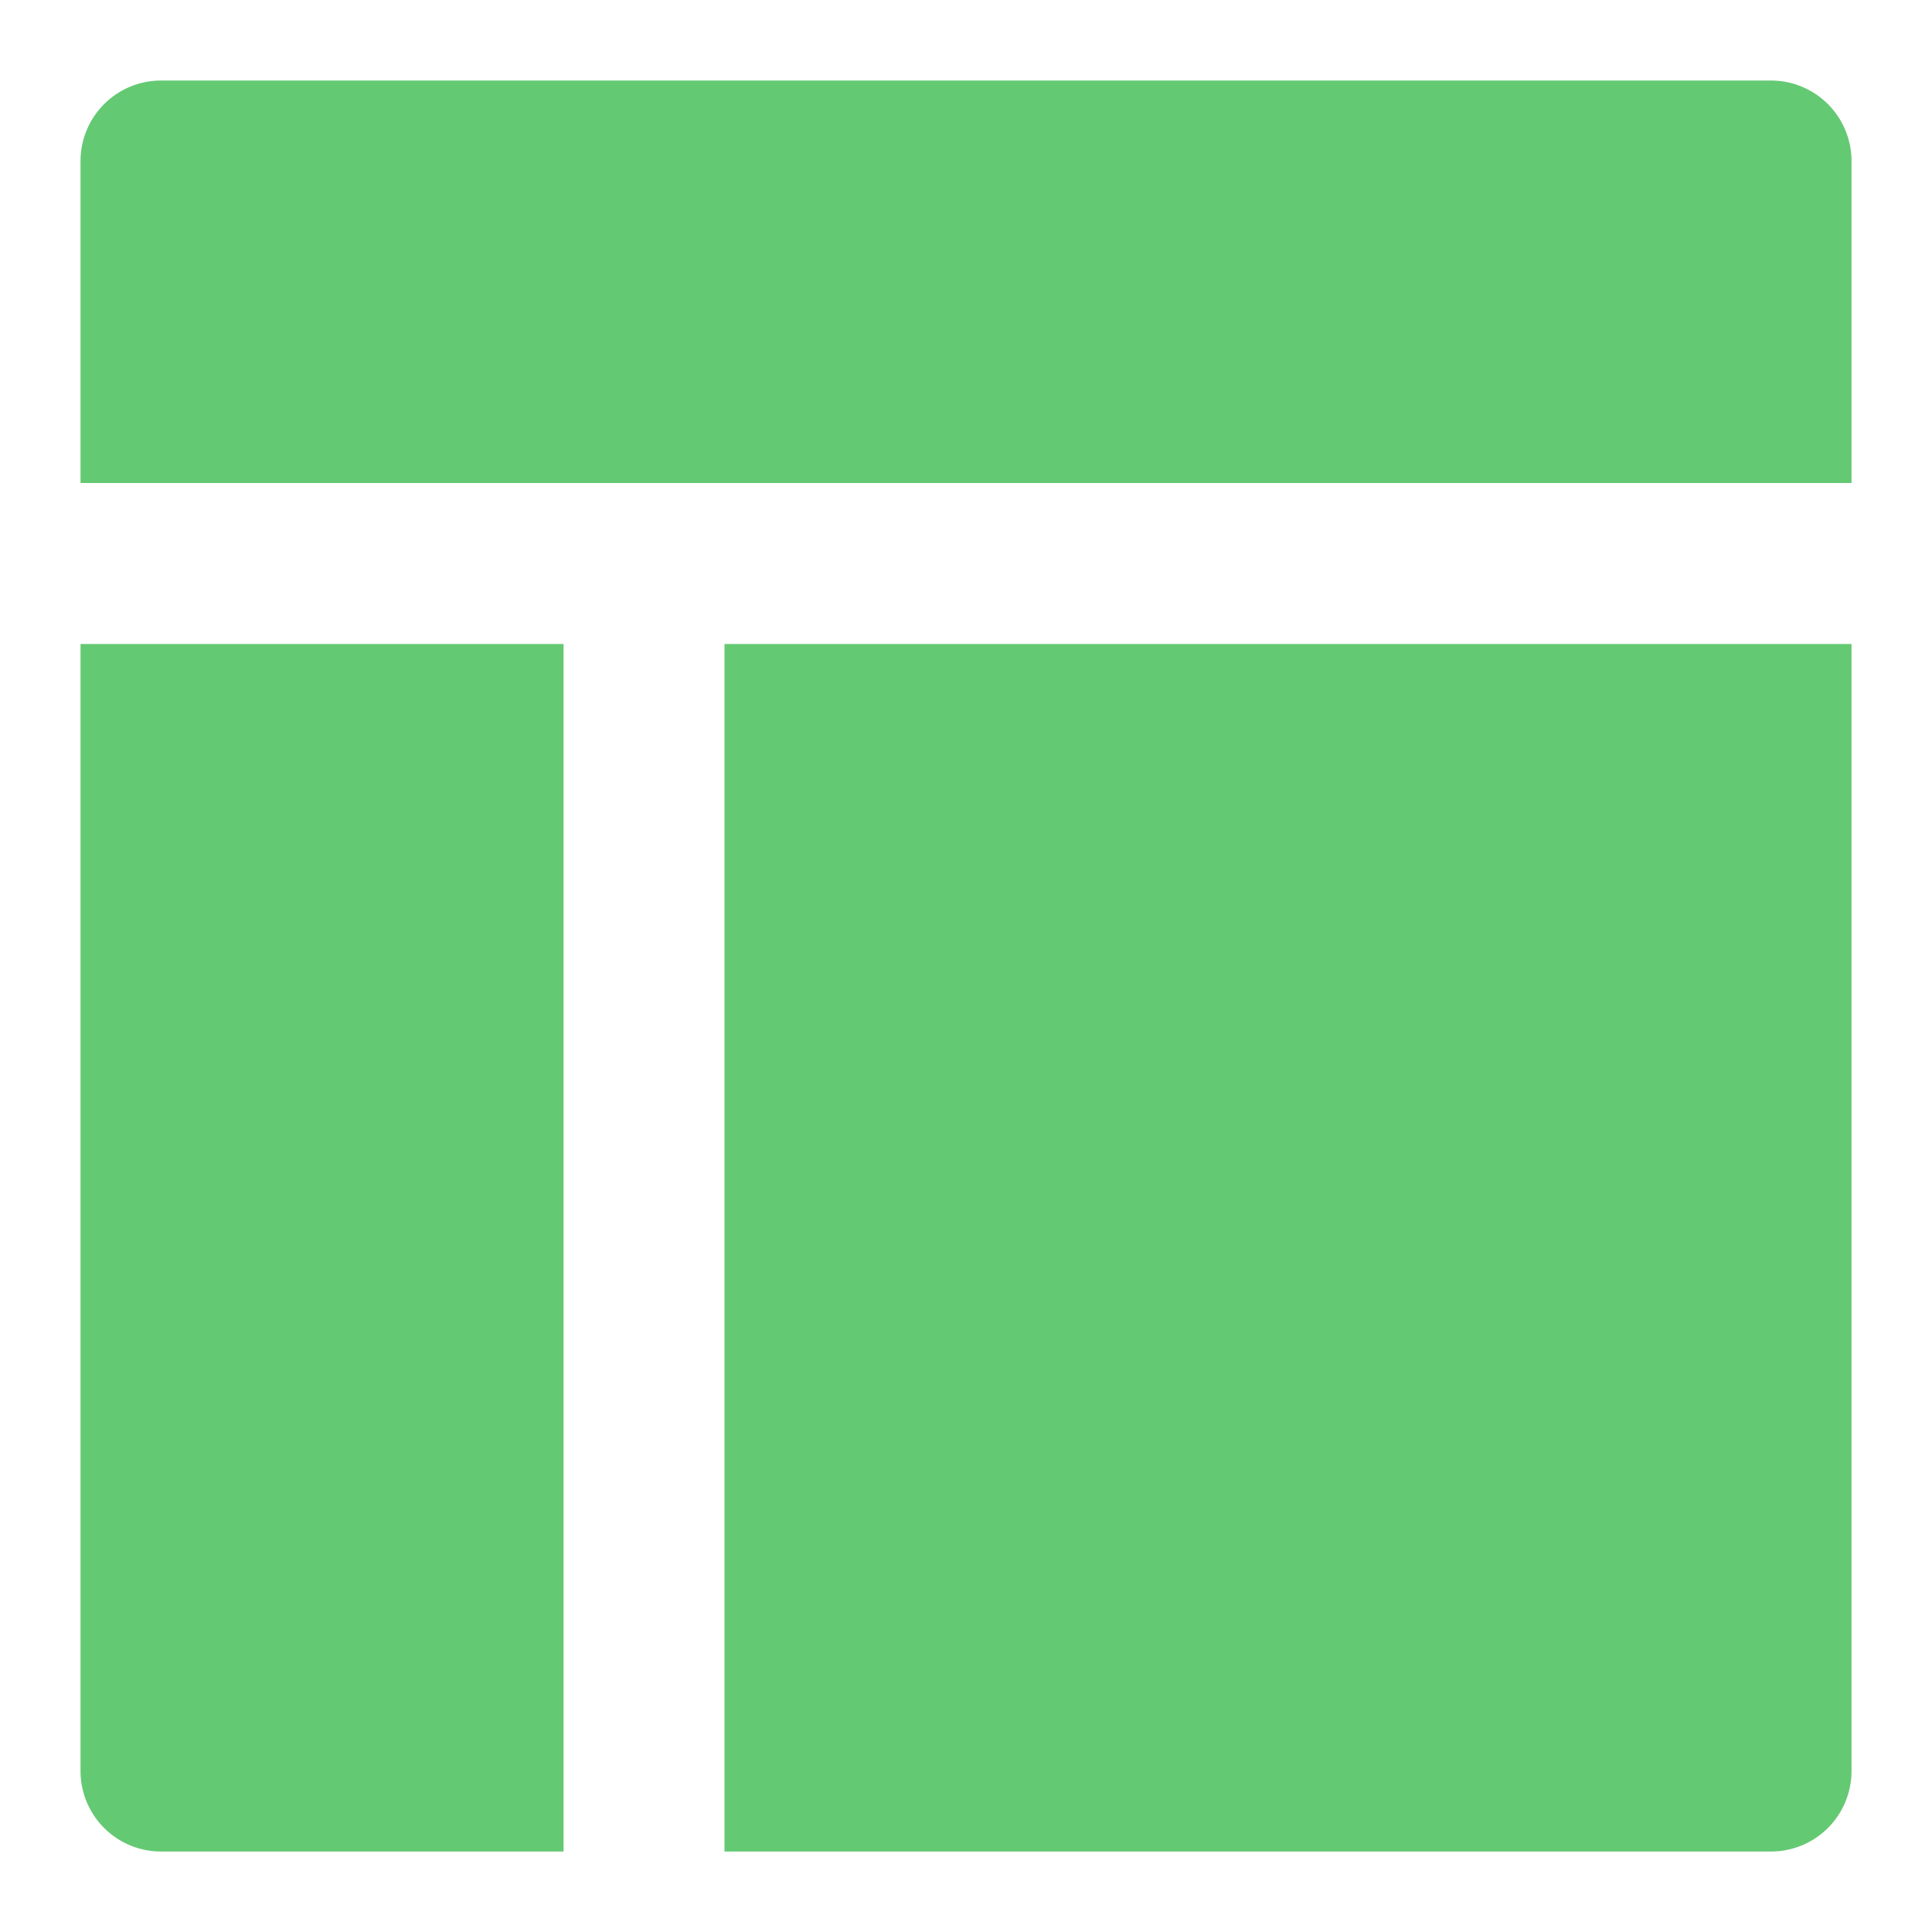 <svg width="32" height="32" viewBox="0 0 32 32" fill="none" xmlns="http://www.w3.org/2000/svg"><path d="M30.667 8V2.667a1.334 1.334 0 0 0-1.333-1.333H2.667a1.333 1.333 0 0 0-1.333 1.333V8h29.333ZM1.334 10.667v18.667a1.333 1.333 0 0 0 1.333 1.333h6.667v-20h-8ZM12 30.667h17.333a1.333 1.333 0 0 0 1.334-1.333V10.667H12v20Z" fill="#64C973"/></svg>